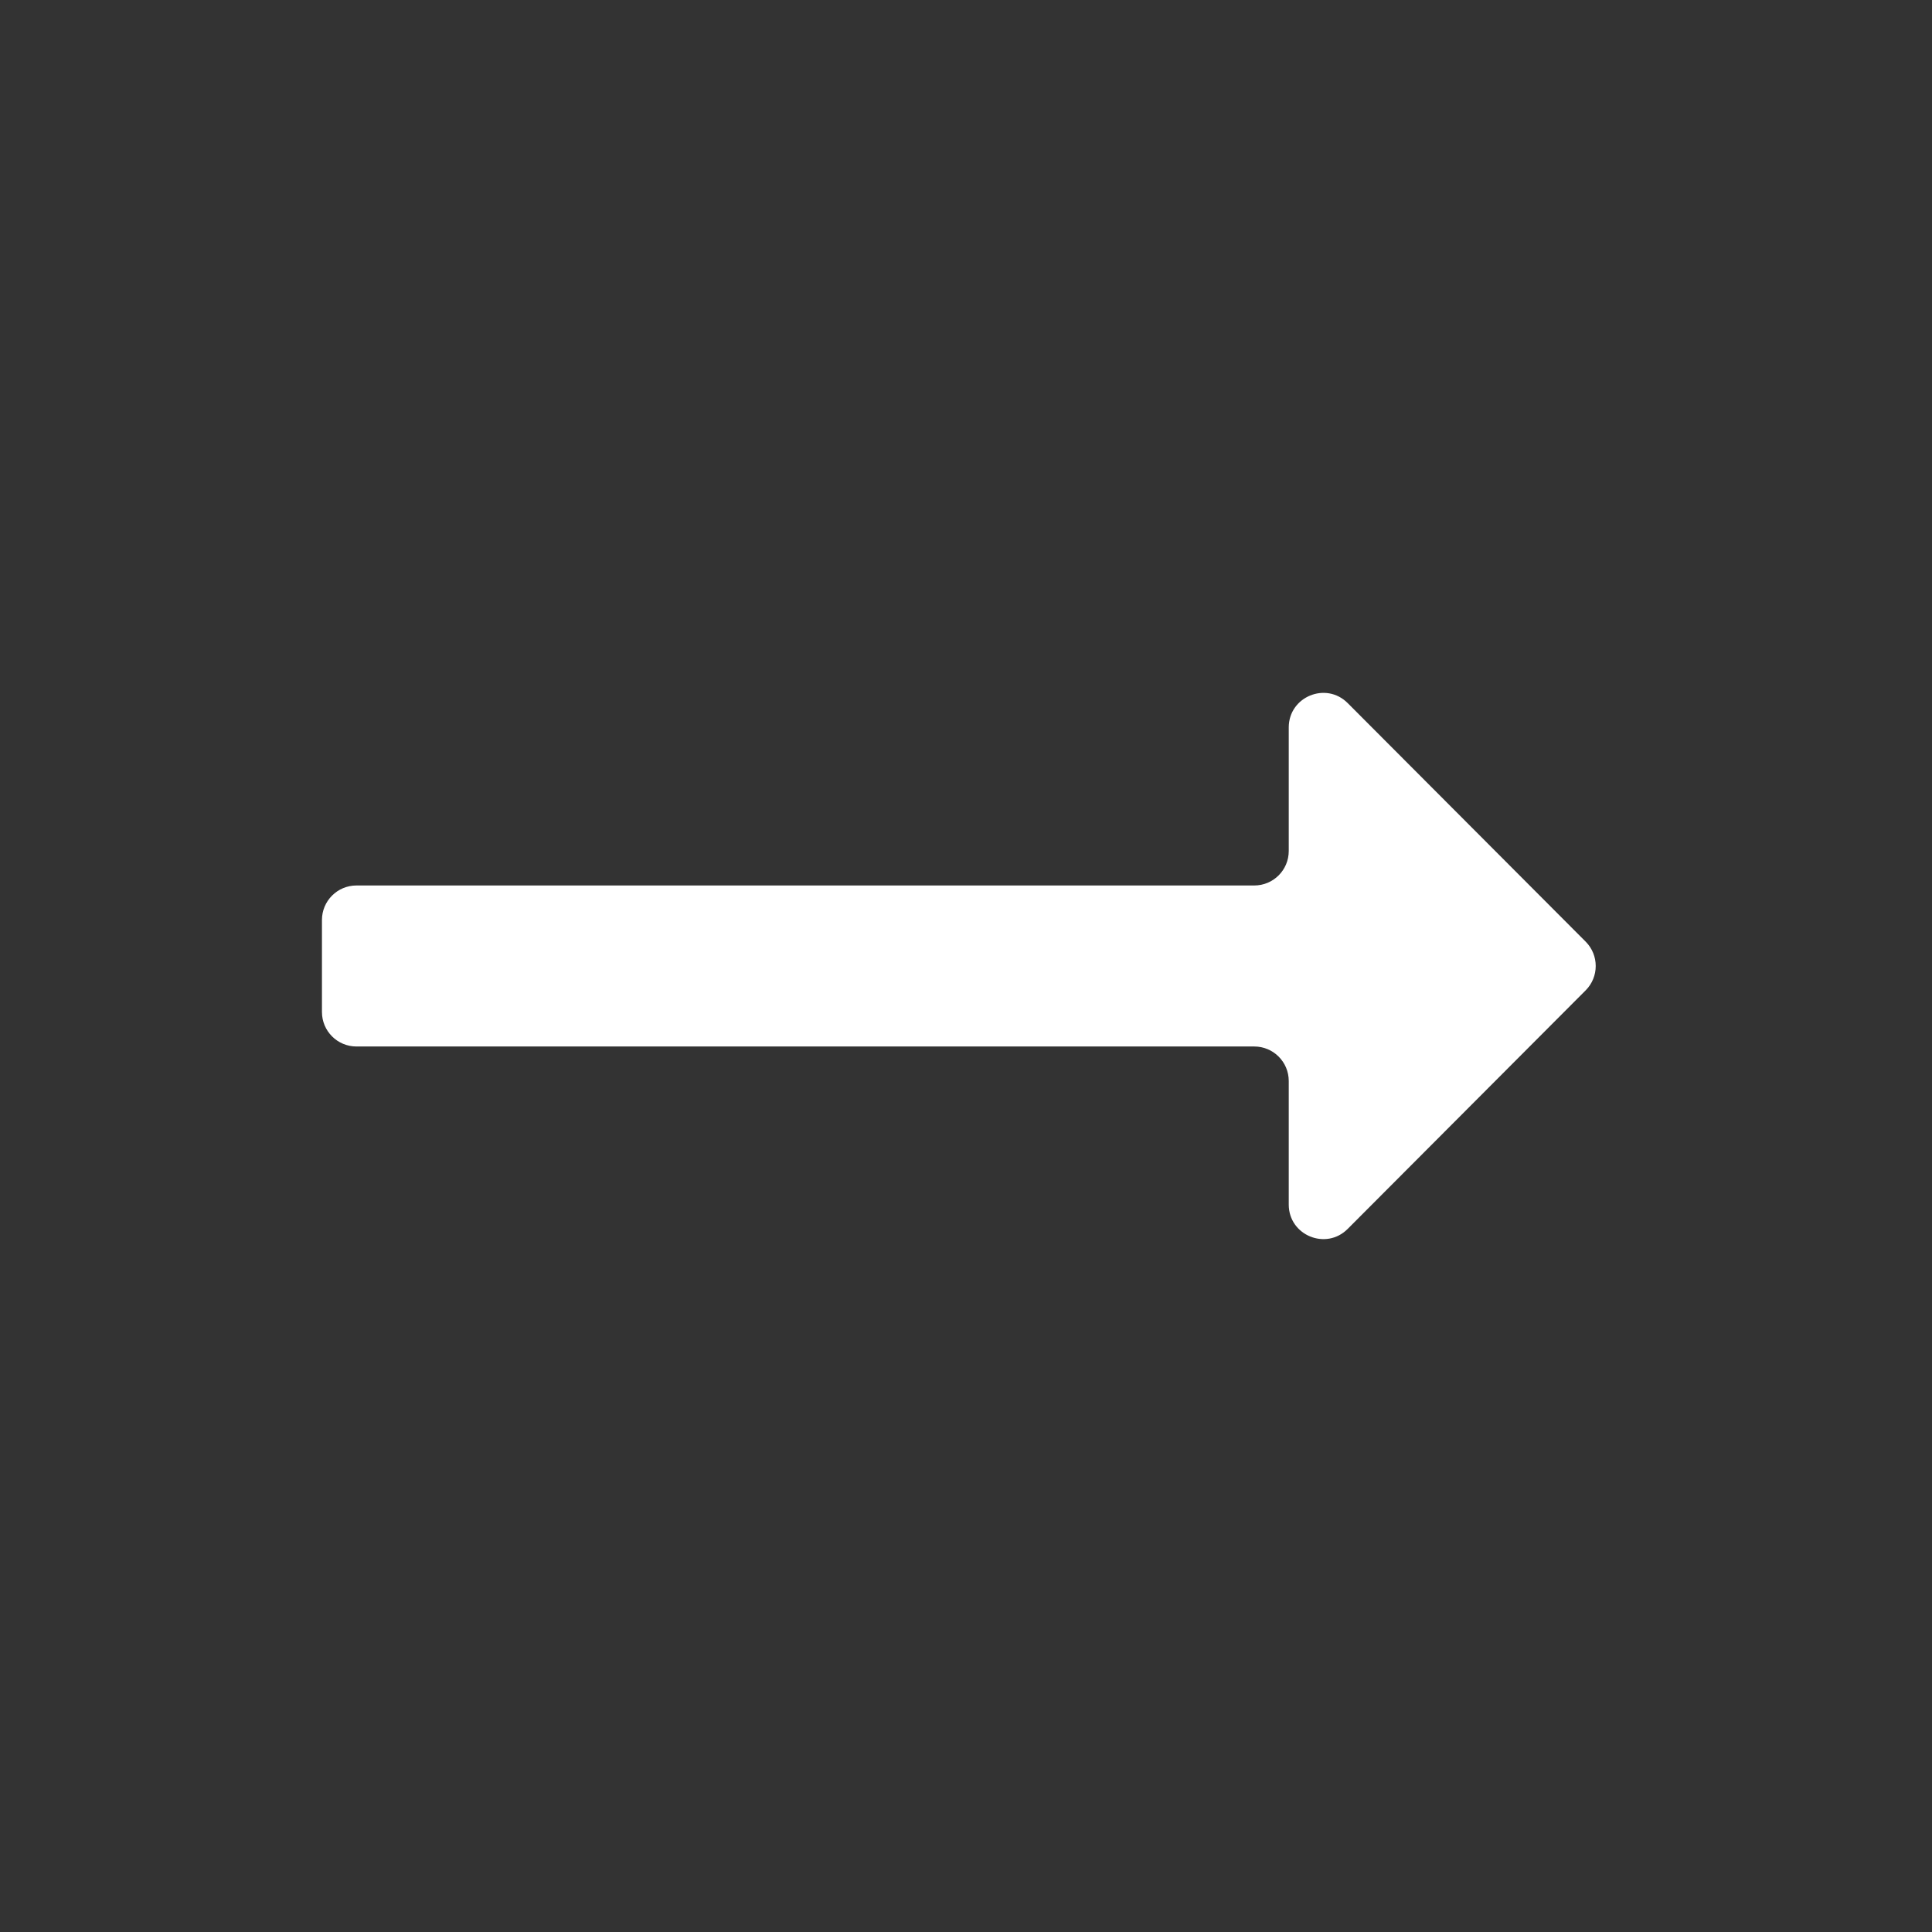 <svg width="56" height="56" viewBox="0 0 56 56" fill="none" xmlns="http://www.w3.org/2000/svg">
<rect x="0" y="0" width="56" height="56" fill="#333333" stroke="none"/>
<g id="Arrow right alt" clip-path="url(#clip0_483_425)">
<path id="Vector" d="M37.355 24.666C37.355 25.219 36.908 25.666 36.355 25.666H10.332C9.78 25.666 9.332 26.114 9.332 26.666V29.333C9.332 29.886 9.78 30.333 10.332 30.333H36.355C36.908 30.333 37.355 30.781 37.355 31.333V34.915C37.355 35.806 38.434 36.252 39.063 35.621L45.961 28.706C46.35 28.316 46.35 27.684 45.961 27.294L39.063 20.379C38.434 19.748 37.355 20.194 37.355 21.085V24.666Z" fill="white"/>
</g>
<defs>
<clipPath id="clip0_483_425">
<rect width="56" height="56" fill="white"/>
</clipPath>
</defs>
</svg>
